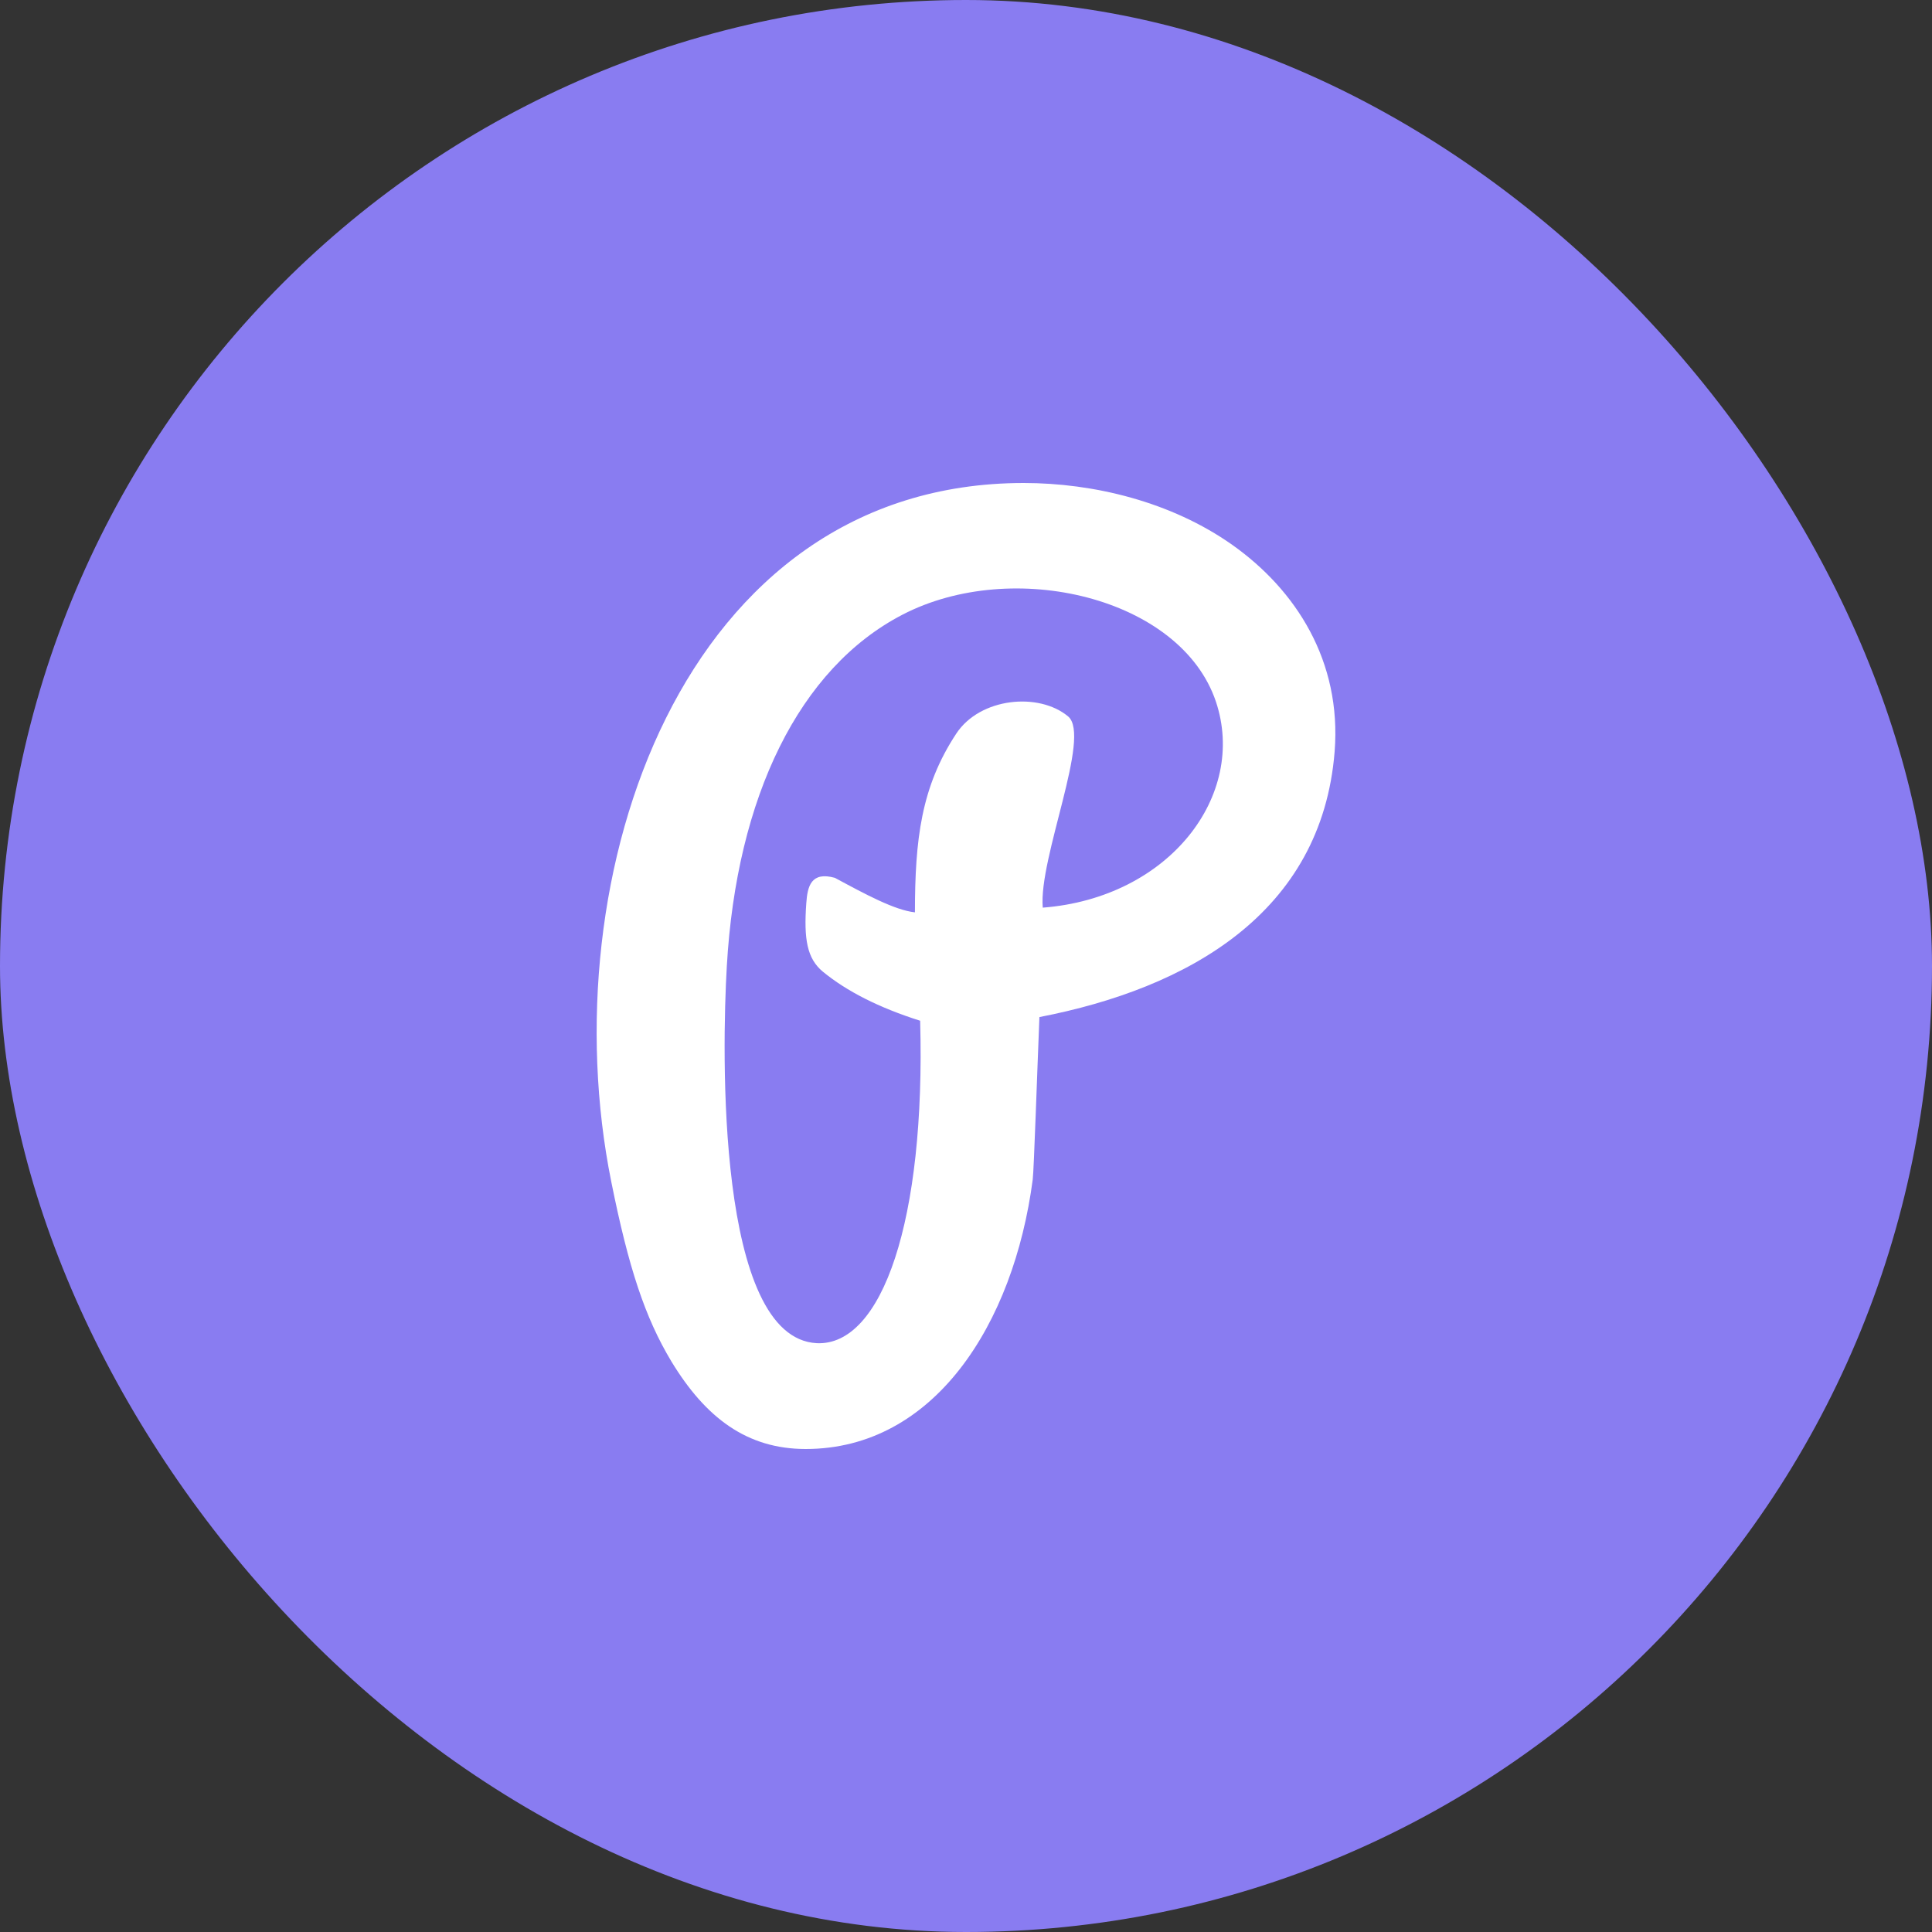 <svg width="30" height="30" viewBox="0 0 30 30" fill="none" xmlns="http://www.w3.org/2000/svg">
    <rect x="0" y="0" width="30" height="30" fill="#333333" stroke="none"/>
    <rect width="30" height="30" rx="15" fill="#897CF1"></rect>
    <path fill-rule="evenodd" clip-rule="evenodd"
          d="M15.897 7.5C10.583 7.5 8.536 13.608 9.492 18.351C9.76 19.683 10.014 20.456 10.425 21.14C10.956 22.015 11.598 22.5 12.511 22.5C14.504 22.5 15.74 20.564 16.036 18.317C16.055 18.17 16.105 16.646 16.14 15.793C18.447 15.347 20.523 14.179 20.724 11.672C20.835 10.266 20.123 9.16 19.134 8.46C18.182 7.788 16.977 7.5 15.897 7.5ZM14.288 15.85C14.374 18.955 13.697 20.902 12.684 20.857C11.122 20.778 11.21 16.313 11.286 15.003C11.437 12.372 12.412 10.374 14.015 9.544C15.726 8.657 18.333 9.273 18.88 10.893C19.369 12.349 18.157 13.942 16.192 14.094C16.124 13.326 16.953 11.429 16.585 11.124C16.131 10.746 15.22 10.831 14.85 11.39C14.302 12.22 14.208 13.038 14.207 14.167C13.893 14.133 13.435 13.885 12.964 13.631C12.595 13.529 12.538 13.761 12.52 14.026C12.48 14.585 12.532 14.884 12.777 15.088C13.148 15.392 13.645 15.646 14.288 15.85Z"
          fill="white"></path>
</svg>